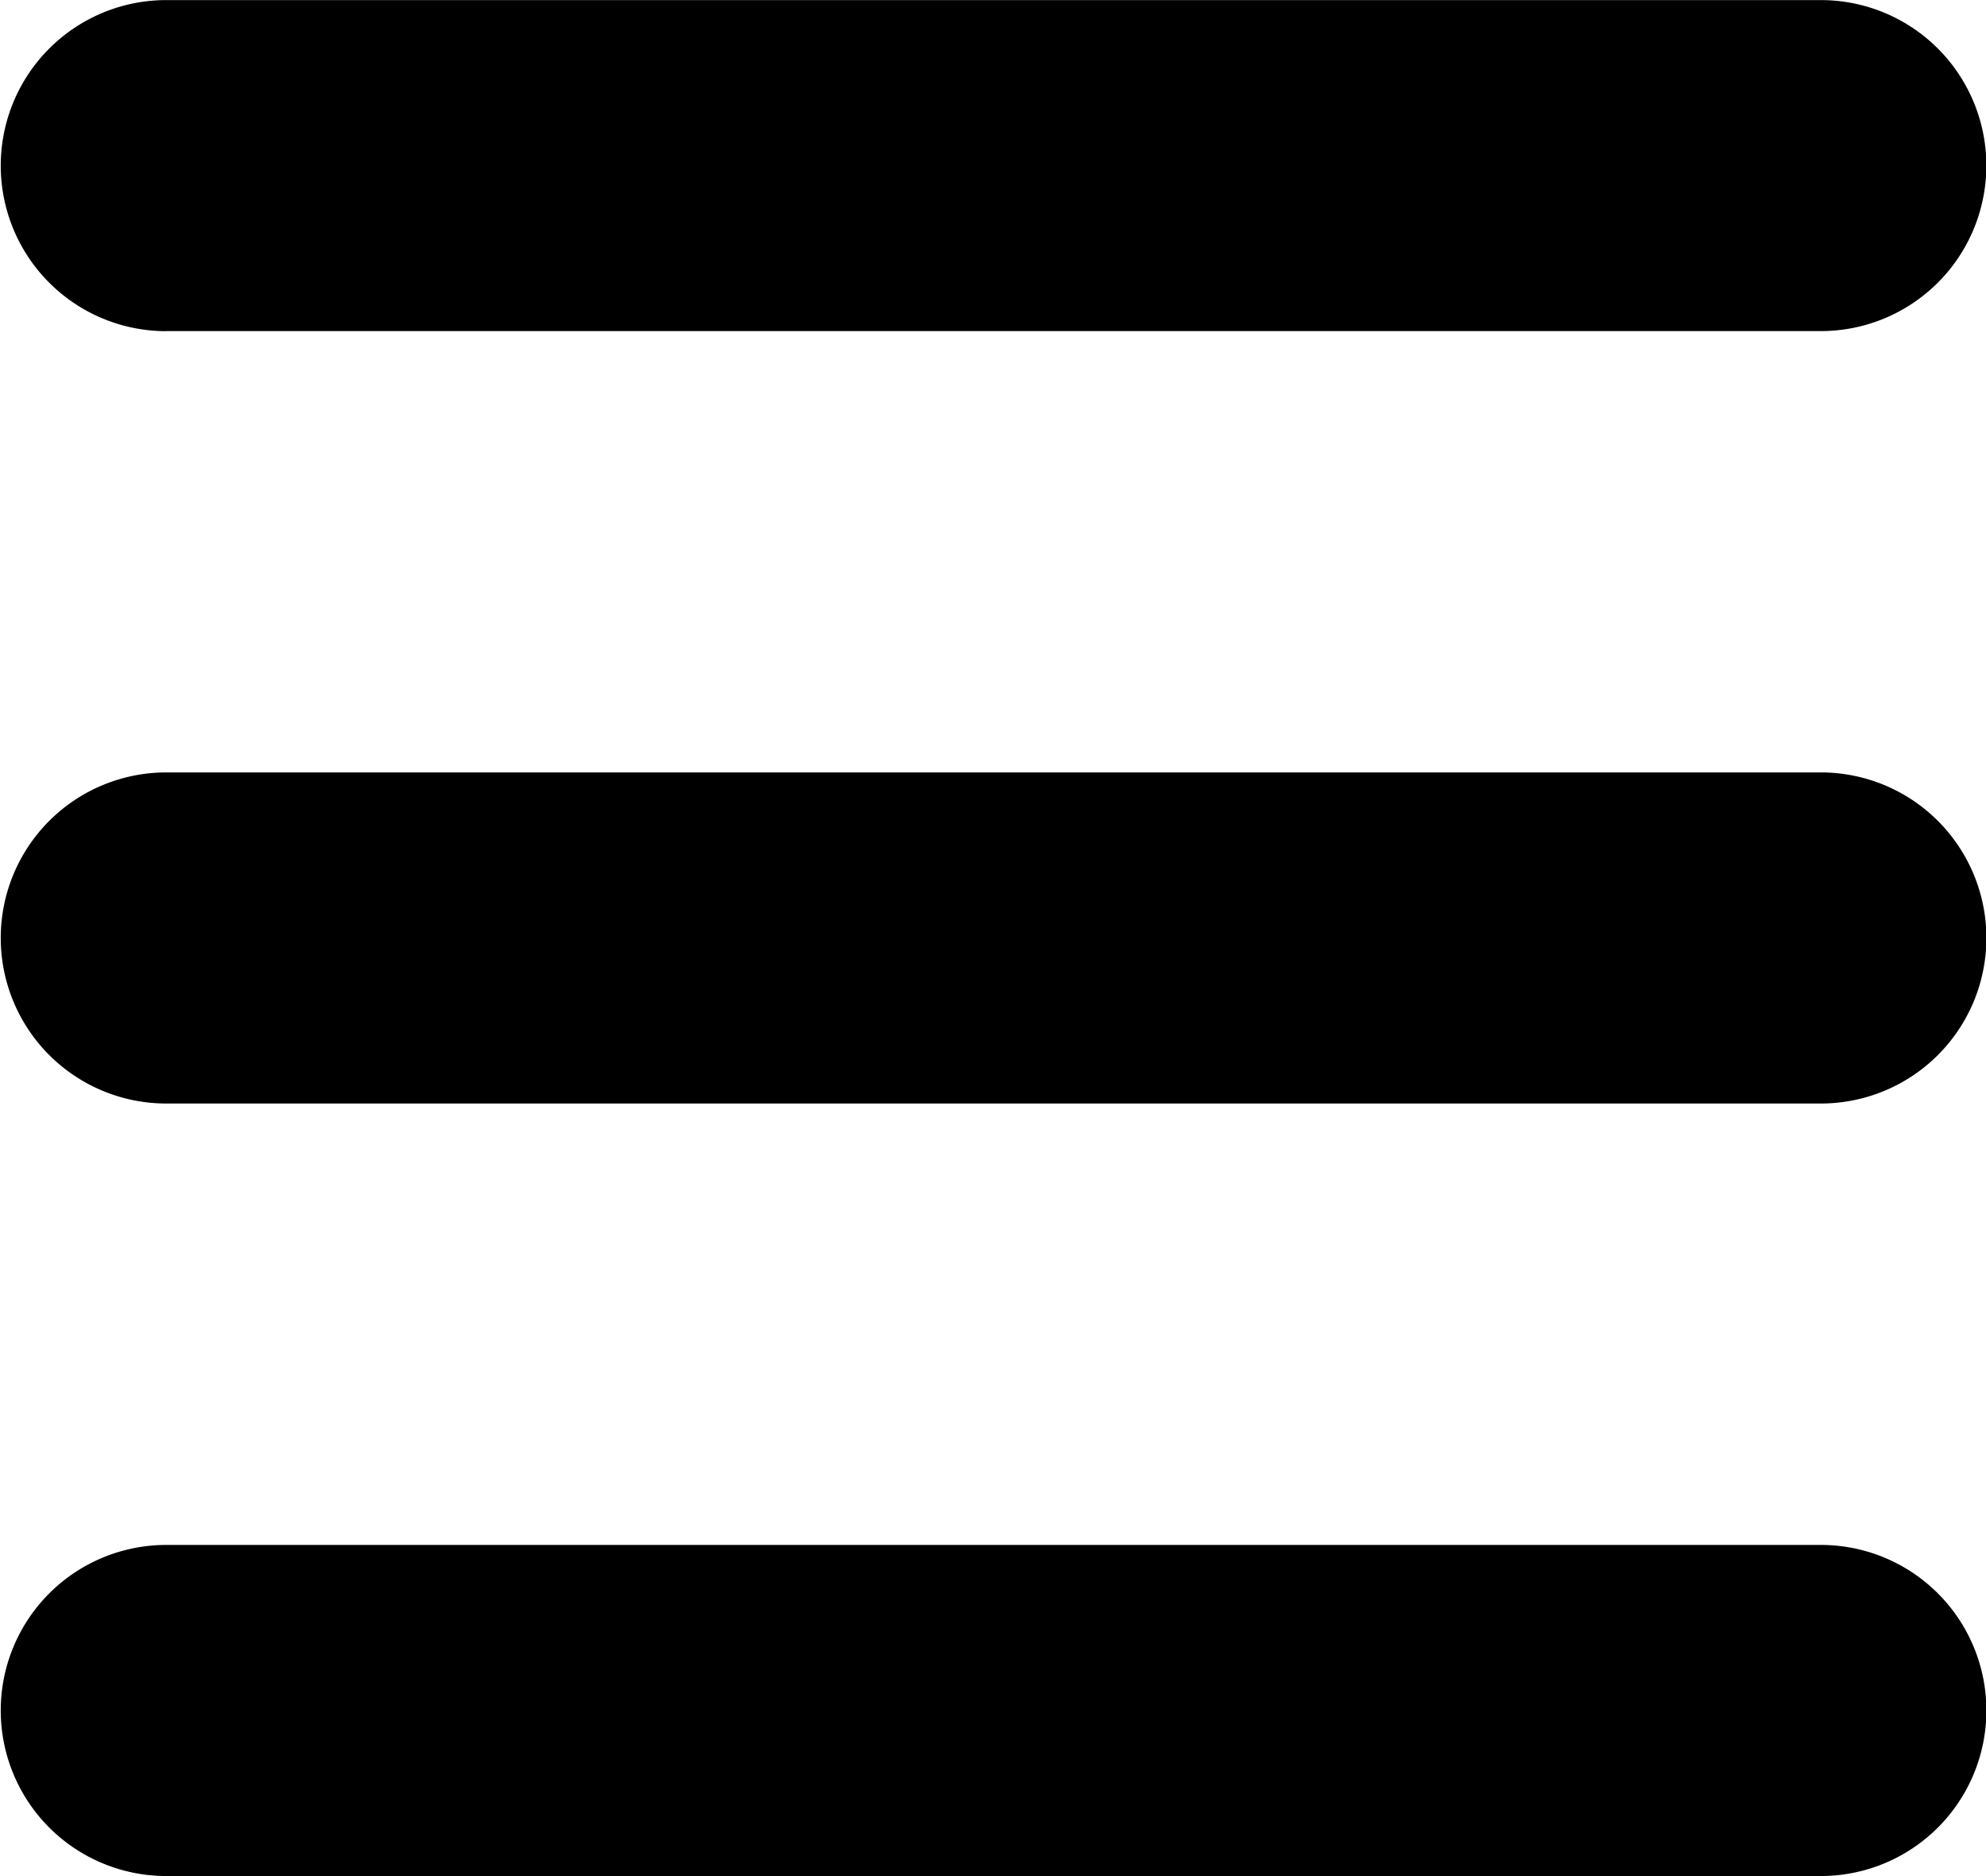 <svg xmlns="http://www.w3.org/2000/svg" width="22.685" height="21.424" viewBox="0 0 22.685 21.424">
  <g id="menu-svgrepo-com" transform="translate(-5.227 -5.576)">
    <path id="Path_21" data-name="Path 21" d="M76.891,83.78H95.8A1.89,1.89,0,1,0,95.8,80h-18.9a1.89,1.89,0,1,0,0,3.781Z" transform="translate(-69.774 -74.423)" fill="hsl(0, 0%, 85%)"/>
    <path id="Path_22" data-name="Path 22" d="M76.891,153.78H95.8a1.89,1.89,0,1,0,0-3.781h-18.9a1.89,1.89,0,1,0,0,3.781Z" transform="translate(-69.774 -135.602)" fill="hsl(0, 0%, 85%)"/>
    <path id="Path_23" data-name="Path 23" d="M76.891,223.78H95.8a1.89,1.89,0,1,0,0-3.781h-18.9a1.89,1.89,0,1,0,0,3.781Z" transform="translate(-69.774 -196.78)" fill="hsl(0, 0%, 85%)"/>
  </g>
</svg>
